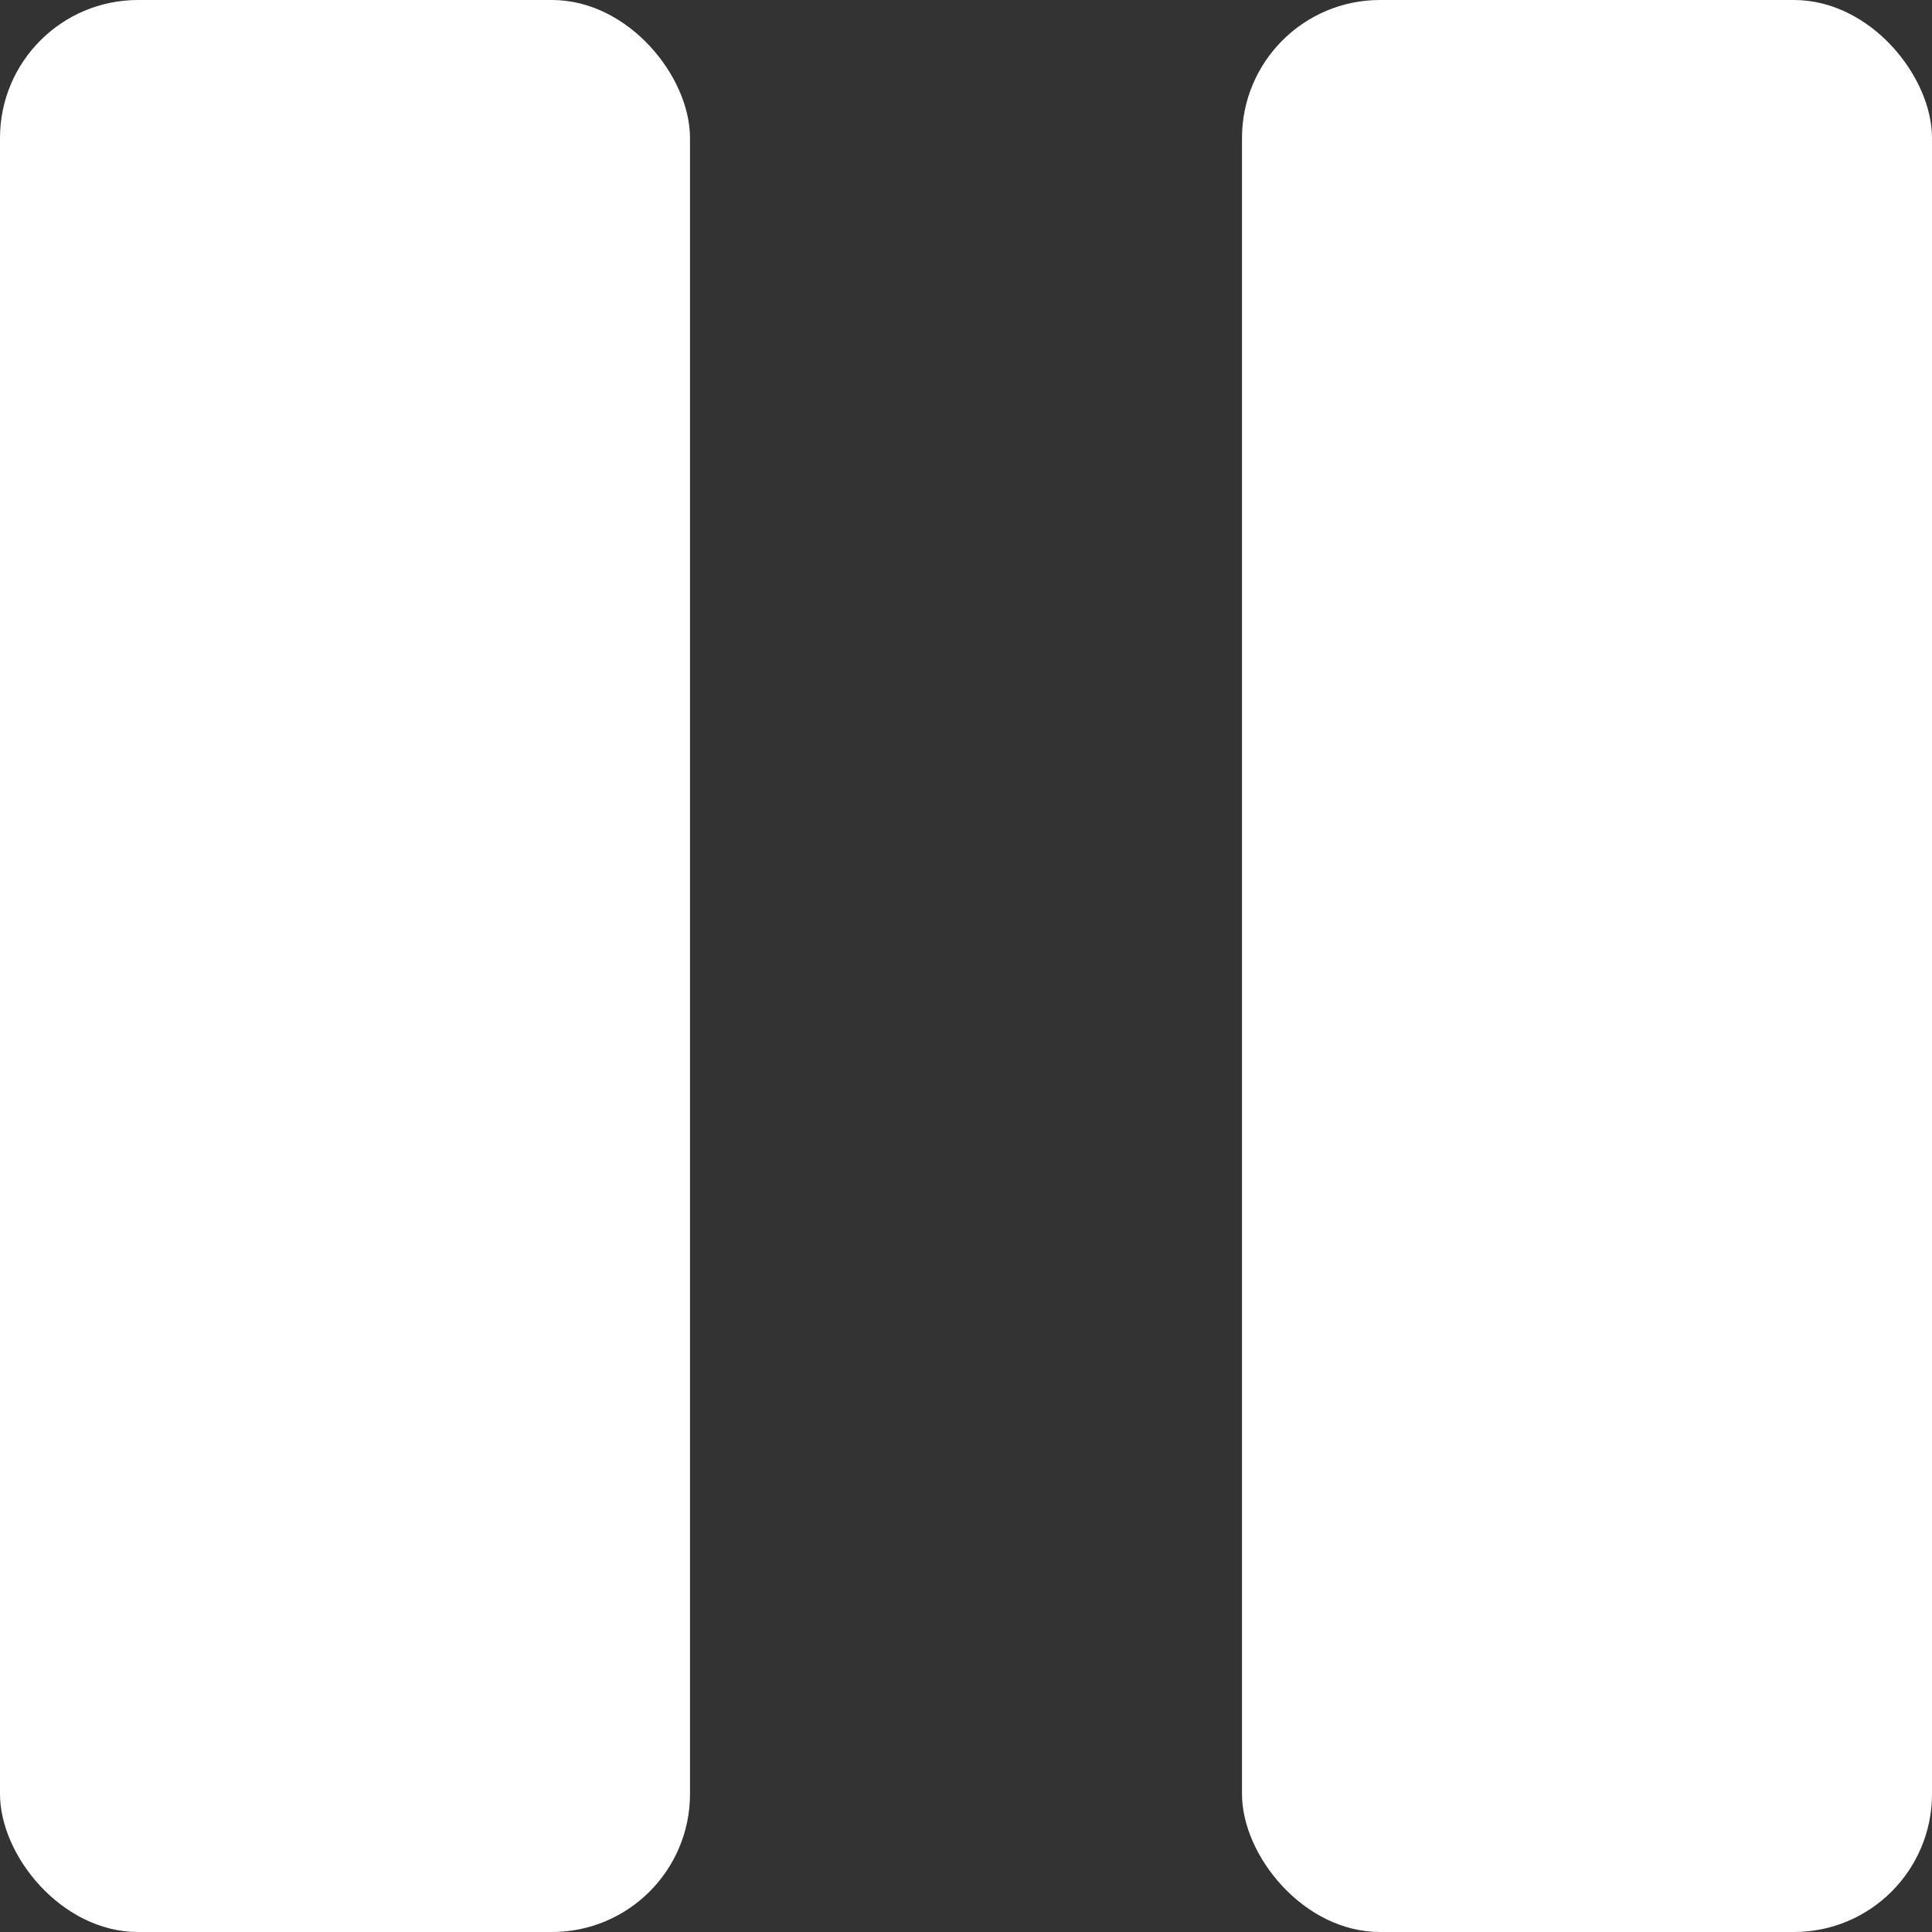 <svg width="14" height="14" viewBox="0 0 14 14" fill="none" xmlns="http://www.w3.org/2000/svg">
<rect x="0" y="0" width="14" height="14" fill="#333333" stroke="none"/>
<rect x="9" width="5" height="14" rx="1" fill="white"/>
<rect width="5" height="14" rx="1" fill="white"/>
</svg>
